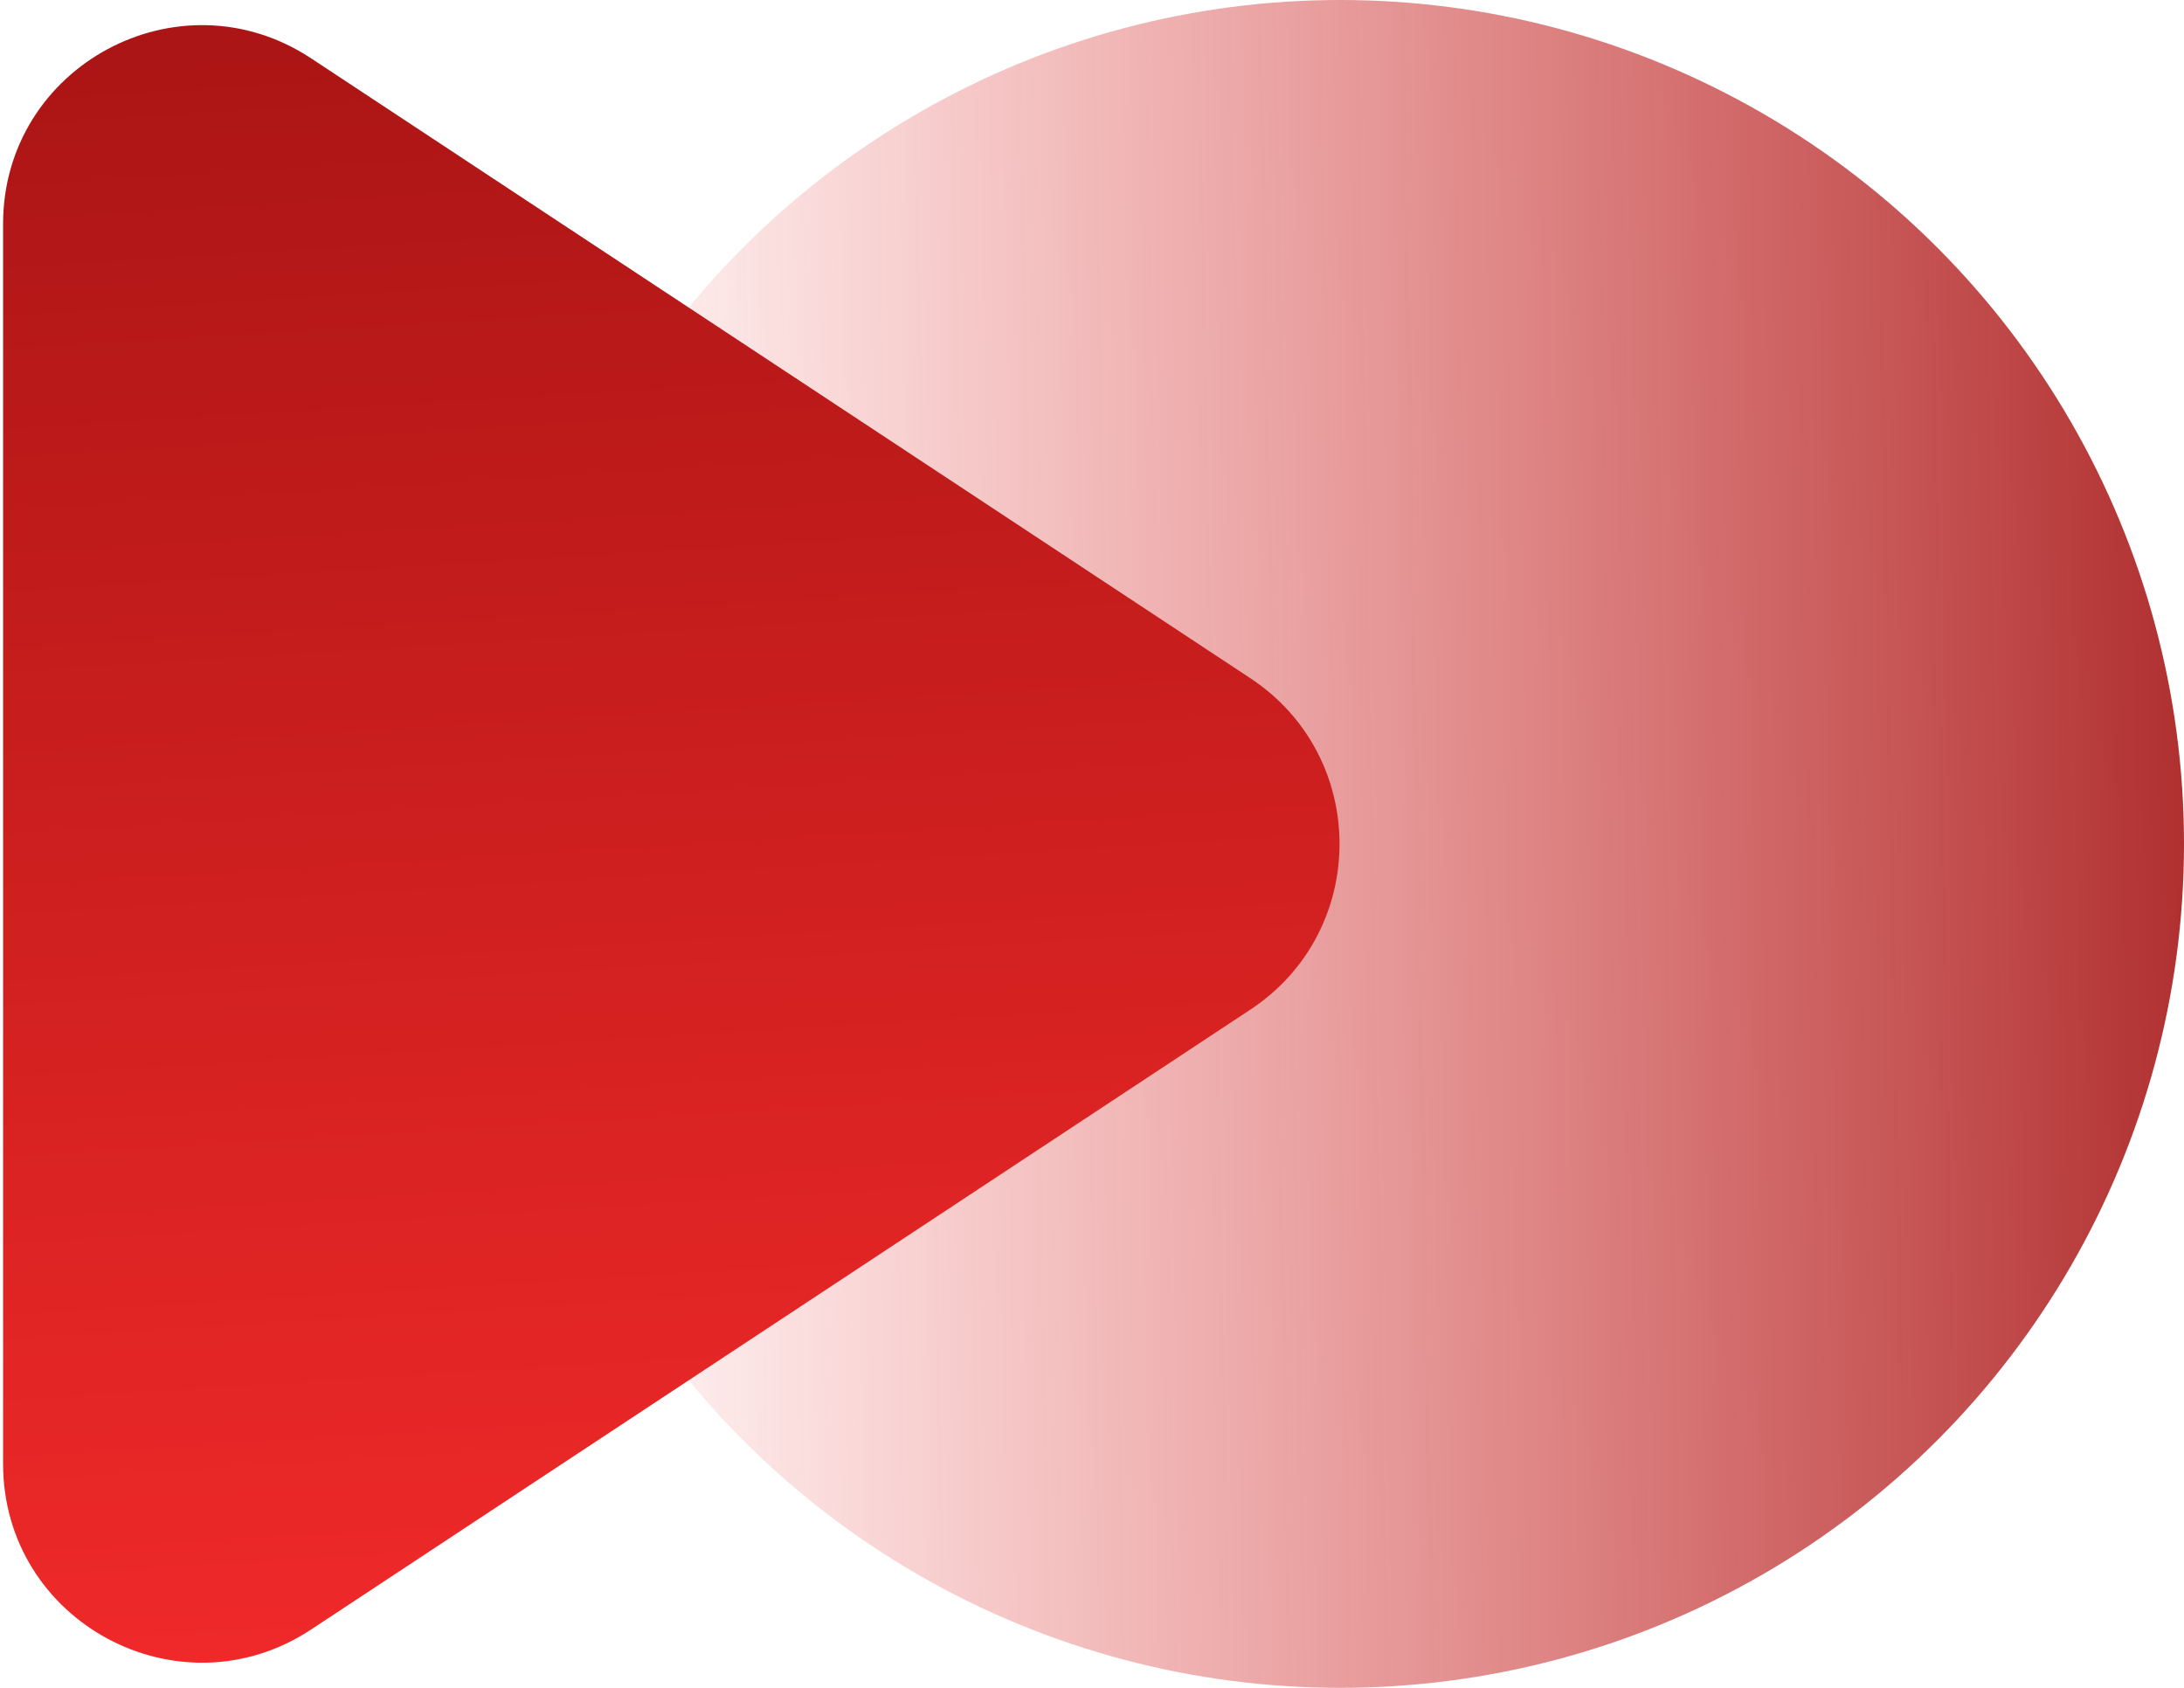 <svg width="22" height="17" viewBox="0 0 22 17" fill="none" xmlns="http://www.w3.org/2000/svg">
    <circle cx="13.5" cy="8.5" r="8.5" fill="url(#paint0_linear)"/>
    <path d="M12.595 6.831C13.793 7.621 13.793 9.379 12.595 10.169L3.133 16.413C1.803 17.29 0.031 16.337 0.031 14.743L0.031 2.256C0.031 0.663 1.803 -0.29 3.133 0.587L12.595 6.831Z" fill="url(#paint1_linear)"/>
    <defs>
        <linearGradient id="paint0_linear" x1="5" y1="5.844" x2="24.312" y2="5.493" gradientUnits="userSpaceOnUse">
            <stop stop-color="#F02929" stop-opacity="0"/>
            <stop offset="1" stop-color="#9B1010"/>
        </linearGradient>
        <linearGradient id="paint1_linear" x1="8.207" y1="16.462" x2="6.965" y2="-3.847" gradientUnits="userSpaceOnUse">
            <stop stop-color="#F02929"/>
            <stop offset="1" stop-color="#9B1010"/>
        </linearGradient>
    </defs>
</svg>
